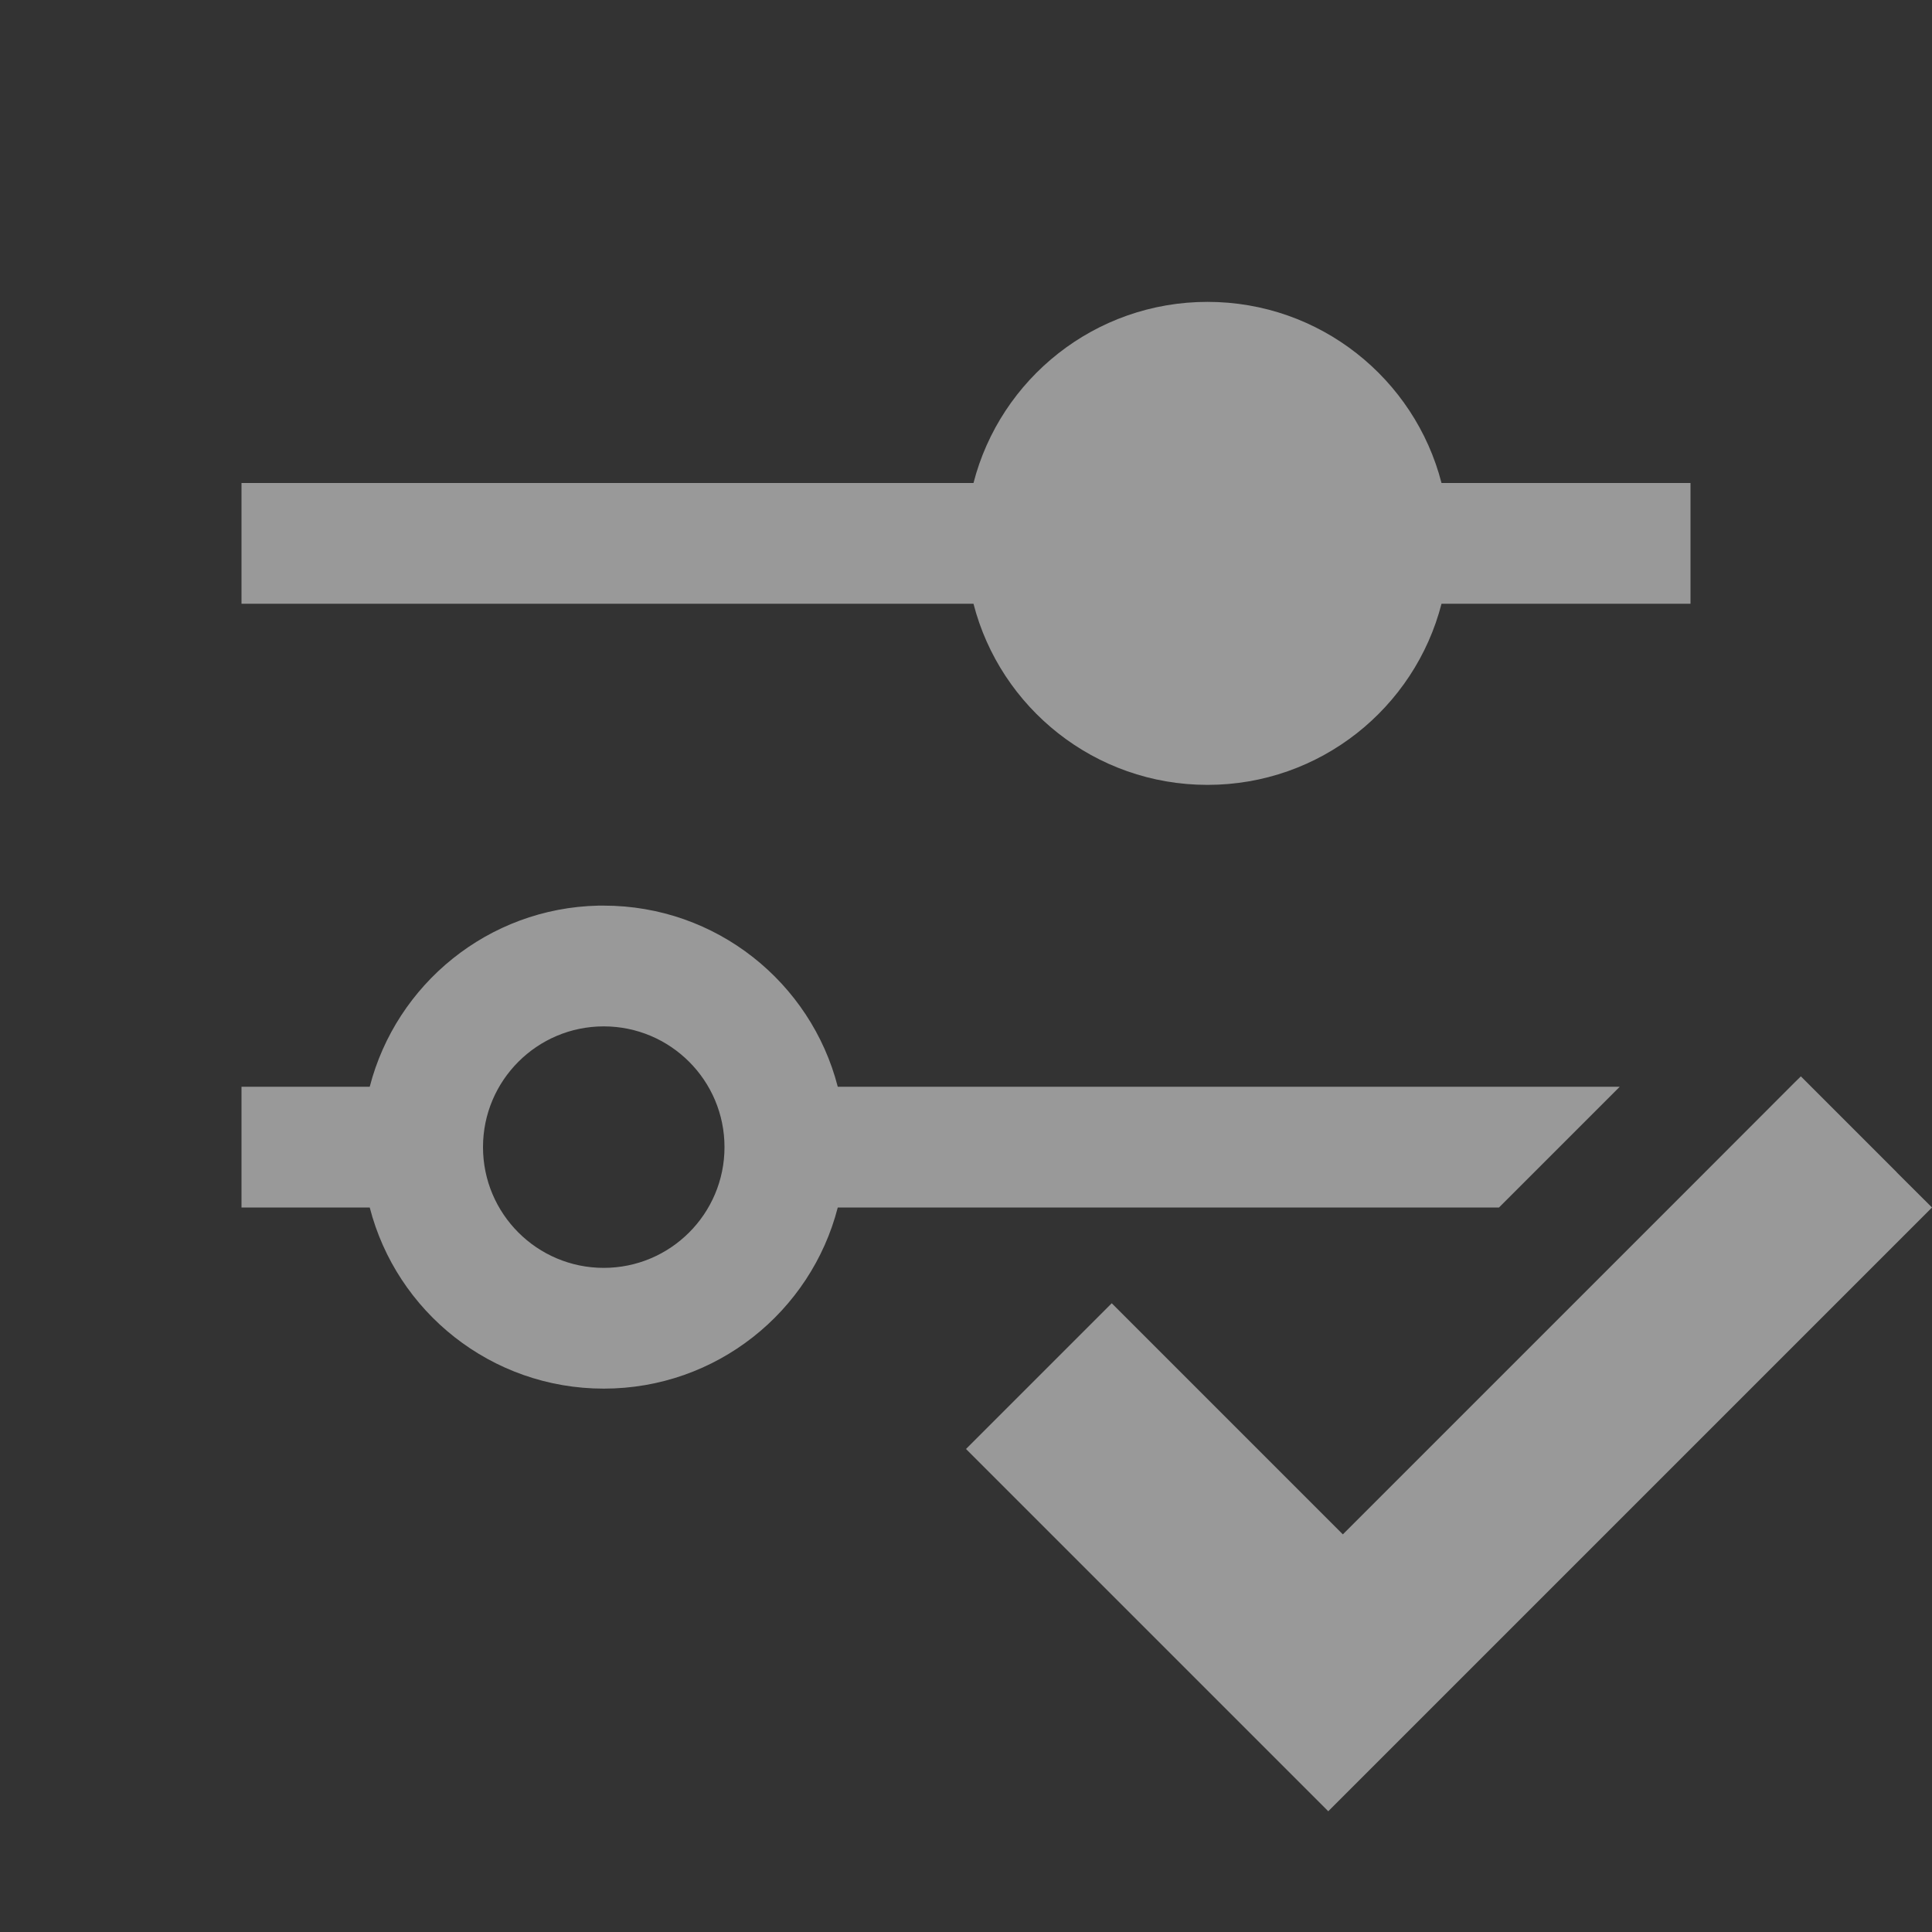 <?xml version="1.0" encoding="UTF-8" standalone="no"?>
<svg
   viewBox="0 0 16 16"
   version="1.1"
   id="svg6"
   sodipodi:docname="tune_apply.svg"
   inkscape:version="1.2.2 (b0a8486, 2022-12-01)"
   width="32"
   height="32"
   xmlns:inkscape="http://www.inkscape.org/namespaces/inkscape"
   xmlns:sodipodi="http://sodipodi.sourceforge.net/DTD/sodipodi-0.dtd"
   xmlns="http://www.w3.org/2000/svg"
   xmlns:svg="http://www.w3.org/2000/svg"
   xmlns:rdf="http://www.w3.org/1999/02/22-rdf-syntax-ns#"
   xmlns:cc="http://creativecommons.org/ns#"
   xmlns:dc="http://purl.org/dc/elements/1.1/">
  <rect x="0" y="0" width="16" height="16" fill="#333333" stroke="none"/>
  <sodipodi:namedview
     pagecolor="#808080"
     bordercolor="#666666"
     borderopacity="1"
     objecttolerance="10"
     gridtolerance="10"
     guidetolerance="10"
     inkscape:pageopacity="0"
     inkscape:pageshadow="2"
     inkscape:window-width="1912"
     inkscape:window-height="2056"
     id="namedview8"
     showgrid="true"
     inkscape:zoom="16"
     inkscape:cx="17"
     inkscape:cy="8.03125"
     inkscape:window-x="3840"
     inkscape:window-y="0"
     inkscape:window-maximized="0"
     inkscape:current-layer="svg6"
     inkscape:showpageshadow="0"
     inkscape:pagecheckerboard="0"
     inkscape:deskcolor="#d1d1d1">
    <inkscape:grid
       type="xygrid"
       id="grid1837"
       units="px"
       spacingx="0.5"
       spacingy="0.5" />
  </sodipodi:namedview>
  <defs
     id="defs3051">
    <style
       type="text/css"
       id="current-color-scheme">
      .ColorScheme-Text {
        color:#232629;
      }
      </style>
  </defs>
  <path
     id="path13306"
     style="color:#232629;fill:#ffffff;fill-opacity:0.5;stroke:none"
     d="M 10 2.5 C 9.068 2.5 8.284 3.137 8.062 4 L 2 4 L 2 5 L 8.062 5 C 8.284 5.863 9.068 6.5 10 6.5 C 10.932 6.5 11.716 5.863 11.938 5 L 14 5 L 14 4 L 11.938 4 C 11.716 3.137 10.932 2.5 10 2.5 z M 4.956 7.5 C 4.043 7.52 3.281 8.151 3.062 9 L 2 9 L 2 10 L 3.062 10 C 3.284 10.863 4.068 11.5 5 11.5 C 5.932 11.5 6.716 10.863 6.938 10 L 7 10 L 9 10 L 12.414 10 L 12.793 9.621 L 13.414 9 L 9 9 L 7 9 L 6.938 9 C 6.716 8.137 5.932 7.5 5 7.5 C 4.985 7.5 4.971 7.5 4.956 7.5 z M 5 8.5 C 5.552 8.5 6 8.948 6 9.5 C 6 10.052 5.552 10.5 5 10.5 C 4.448 10.5 4 10.052 4 9.5 C 4 8.948 4.448 8.5 5 8.5 z M 14.914 8.914 L 14.863 8.964 L 14 9.828 L 13.828 10 L 11.121 12.707 L 9.207 10.793 L 8.707 11.293 L 8.5 11.5 L 8 12 L 9.914 13.914 L 10.121 14.121 L 10.293 14.293 L 10.5 14.5 L 11 15 L 11.05 14.95 L 16 10 L 15.707 9.708 L 15.707 9.707 L 15.621 9.621 L 14.914 8.914 z " />
</svg>
